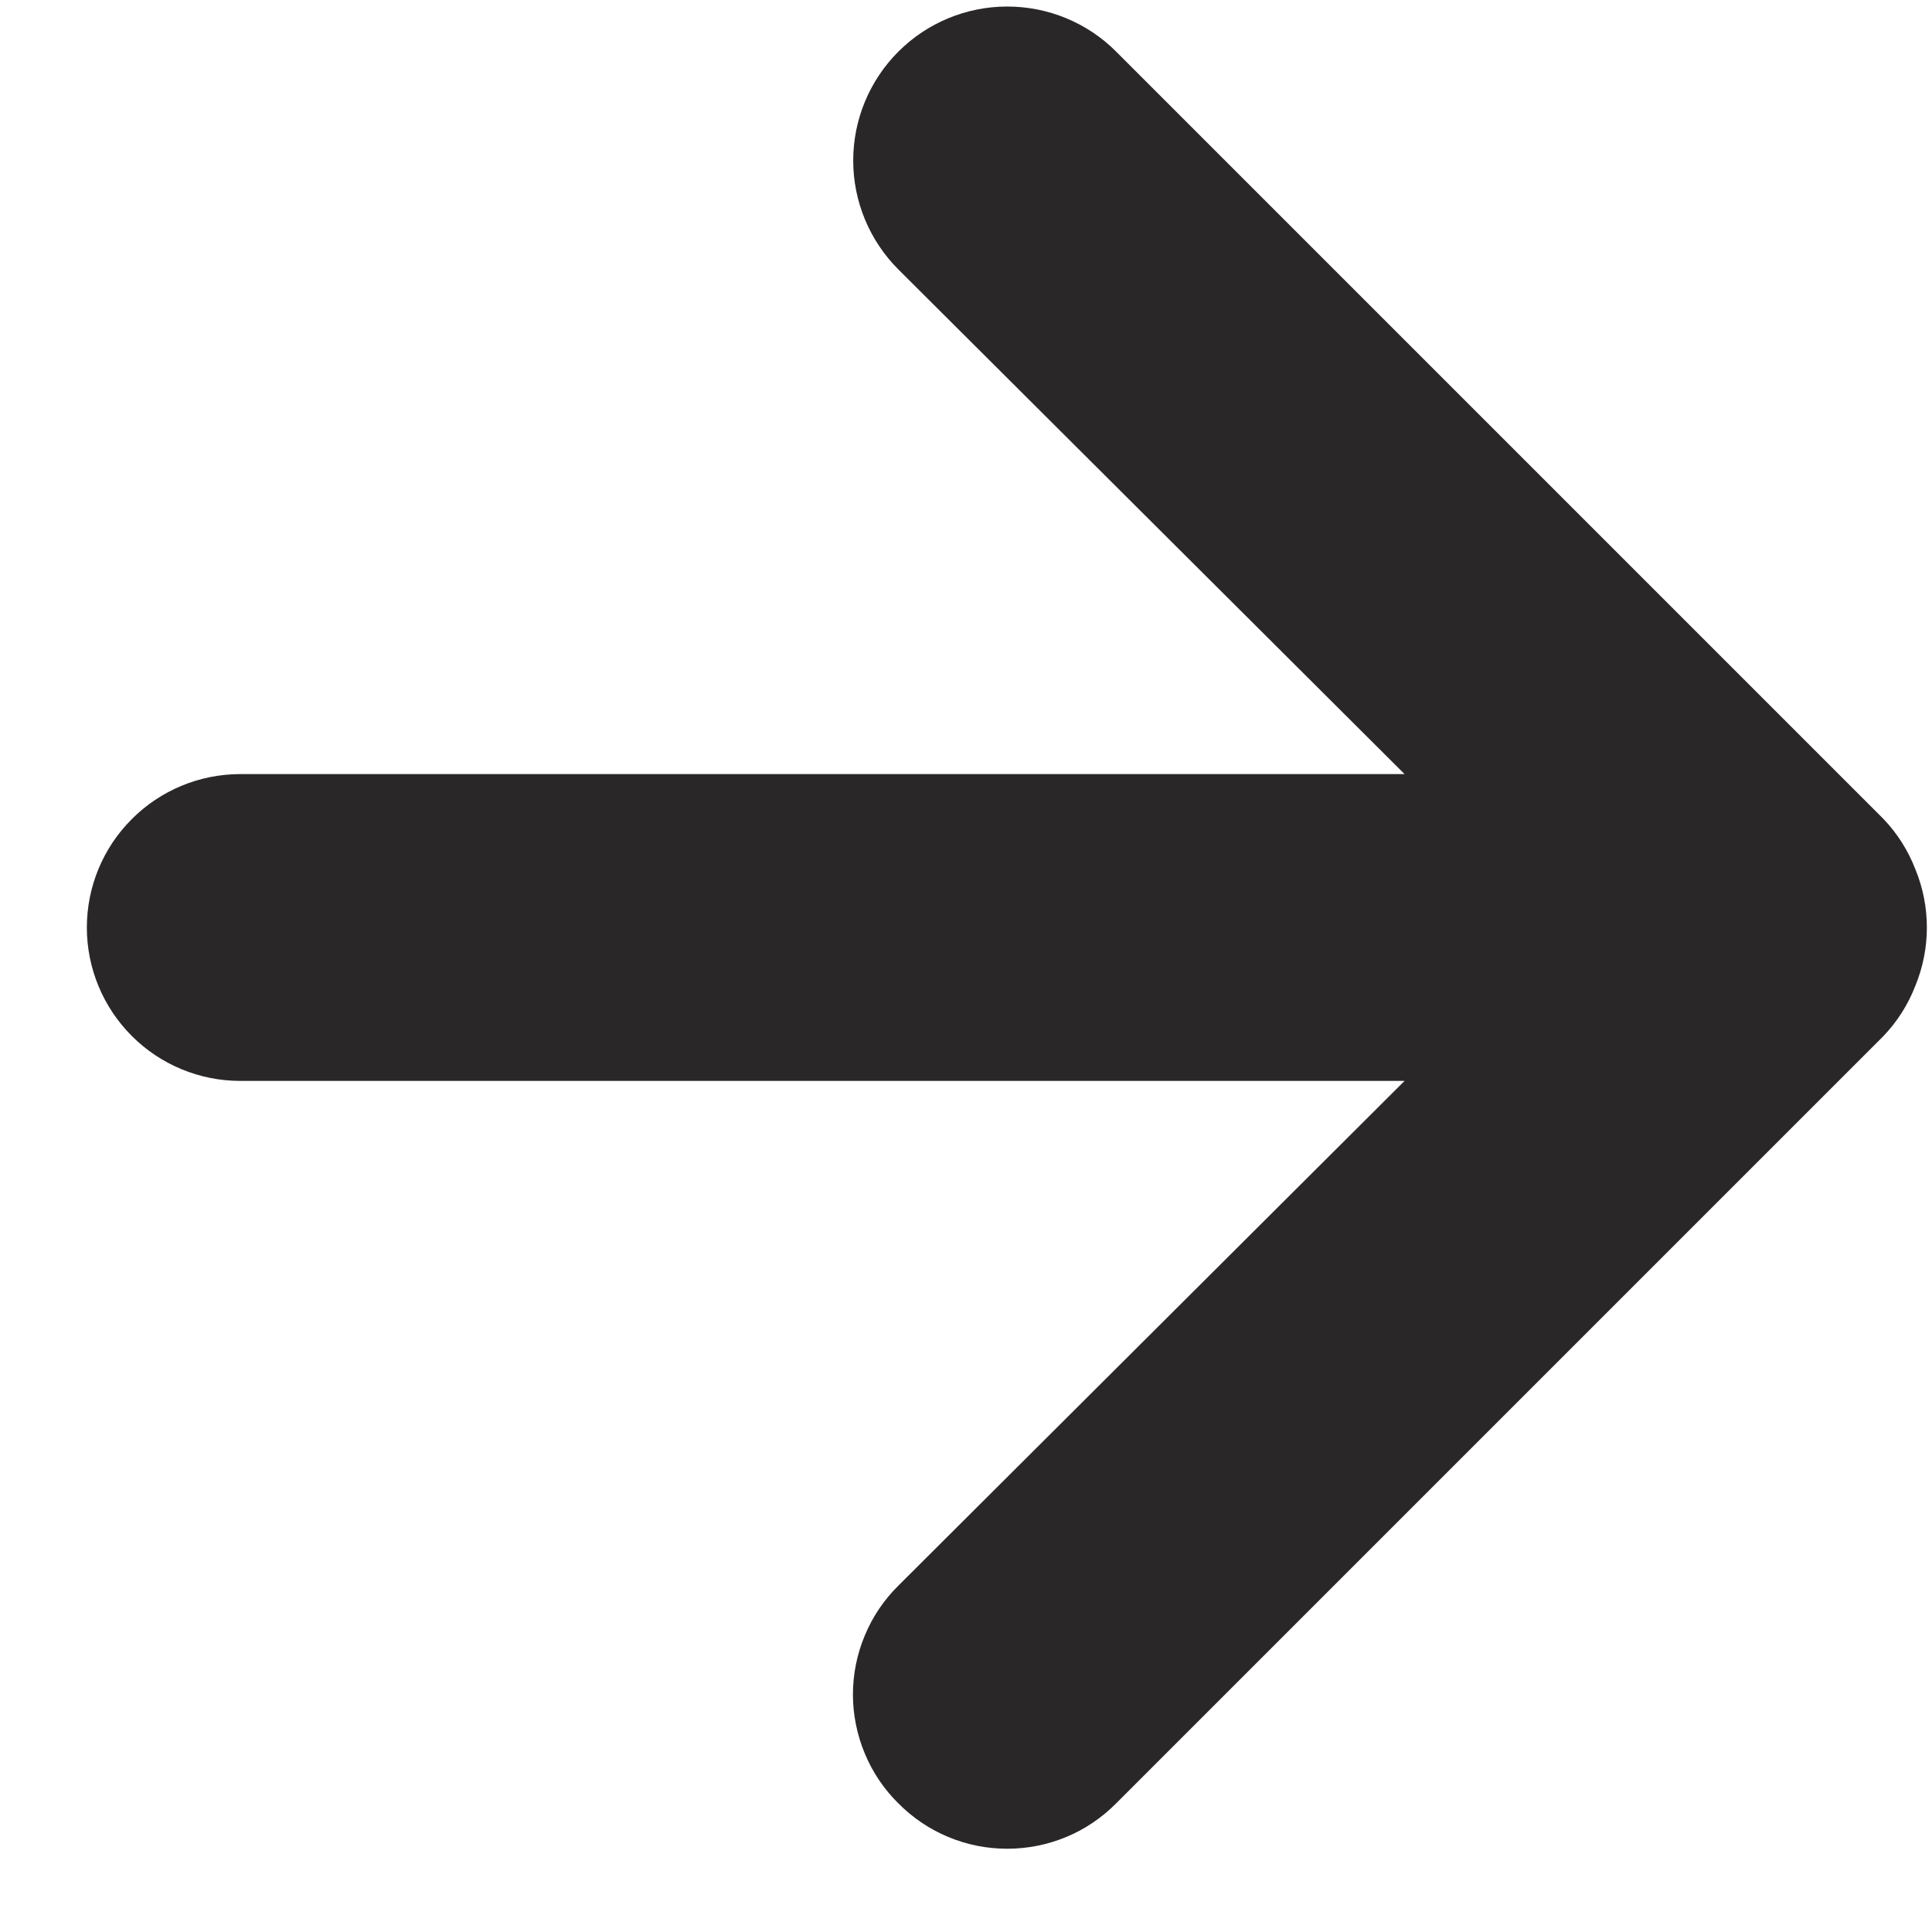 <svg width="21" height="21" viewBox="0 0 21 21" fill="none" xmlns="http://www.w3.org/2000/svg">
<path d="M12.132 19.602L20.469 11.265C20.621 11.107 20.74 10.92 20.819 10.715C20.986 10.309 20.986 9.854 20.819 9.448C20.74 9.243 20.621 9.056 20.469 8.898L12.132 0.561C11.977 0.405 11.792 0.282 11.589 0.198C11.386 0.114 11.168 0.071 10.948 0.071C10.504 0.071 10.079 0.247 9.765 0.561C9.451 0.875 9.274 1.301 9.274 1.745C9.274 2.189 9.451 2.615 9.765 2.929L15.267 8.414L2.612 8.414C2.169 8.414 1.745 8.59 1.433 8.903C1.12 9.215 0.944 9.639 0.944 10.082C0.944 10.524 1.12 10.948 1.433 11.261C1.745 11.573 2.169 11.749 2.612 11.749L15.267 11.749L9.765 17.235C9.608 17.39 9.484 17.574 9.4 17.777C9.315 17.98 9.271 18.198 9.271 18.418C9.271 18.638 9.315 18.856 9.4 19.06C9.484 19.263 9.608 19.447 9.765 19.602C9.92 19.758 10.104 19.883 10.307 19.967C10.51 20.052 10.728 20.095 10.948 20.095C11.168 20.095 11.386 20.052 11.59 19.967C11.793 19.883 11.977 19.758 12.132 19.602Z" fill="#2A2729"/>
</svg>
